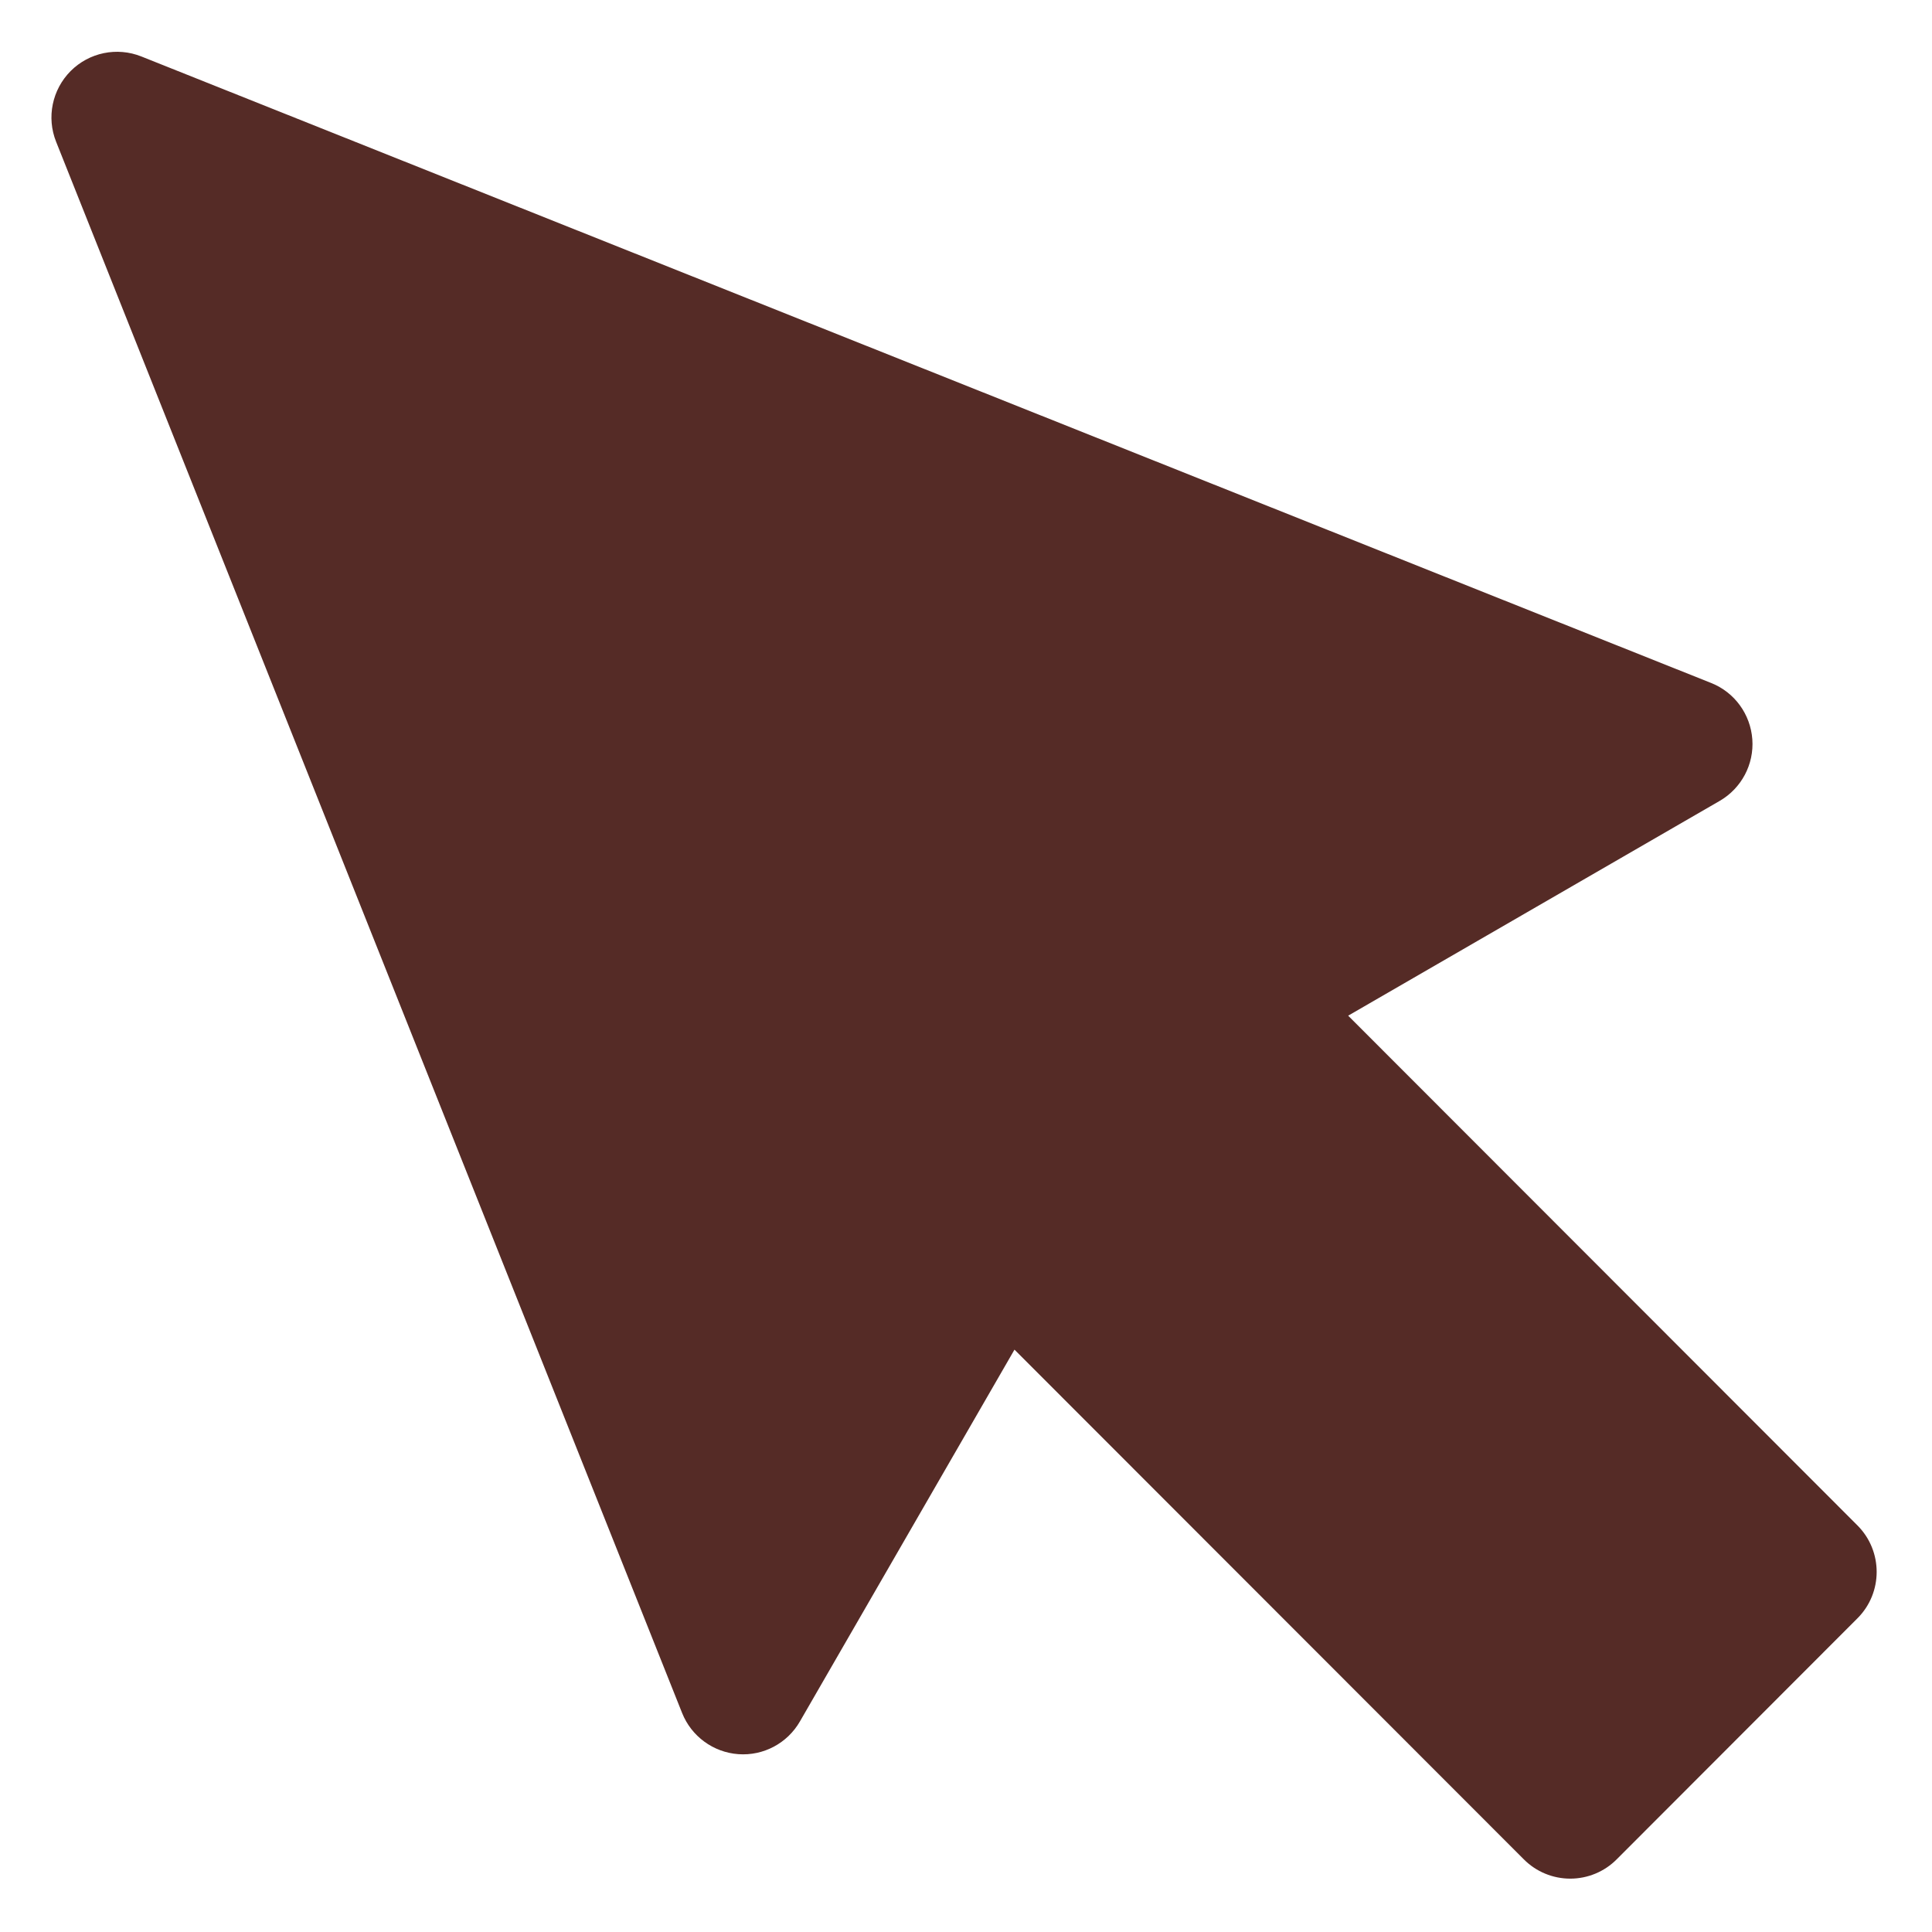 <svg 
 xmlns="http://www.w3.org/2000/svg"
 xmlns:xlink="http://www.w3.org/1999/xlink"
 width="21px" height="21px">
<path fill-rule="evenodd"  fill="rgb(85, 43, 38)"
 d="M20.190,16.581 L14.654,11.040 L18.693,8.705 C18.929,8.568 19.067,8.308 19.047,8.036 C19.027,7.763 18.854,7.525 18.600,7.424 L1.537,0.614 C1.272,0.508 0.970,0.570 0.768,0.772 C0.567,0.974 0.504,1.276 0.610,1.541 L7.414,18.619 C7.515,18.873 7.753,19.047 8.025,19.067 C8.298,19.087 8.558,18.949 8.695,18.711 L11.027,14.670 L16.563,20.210 C16.697,20.345 16.879,20.420 17.068,20.420 C17.257,20.420 17.439,20.345 17.573,20.210 L20.190,17.590 C20.468,17.312 20.468,16.860 20.190,16.581 Z"/>
</svg>